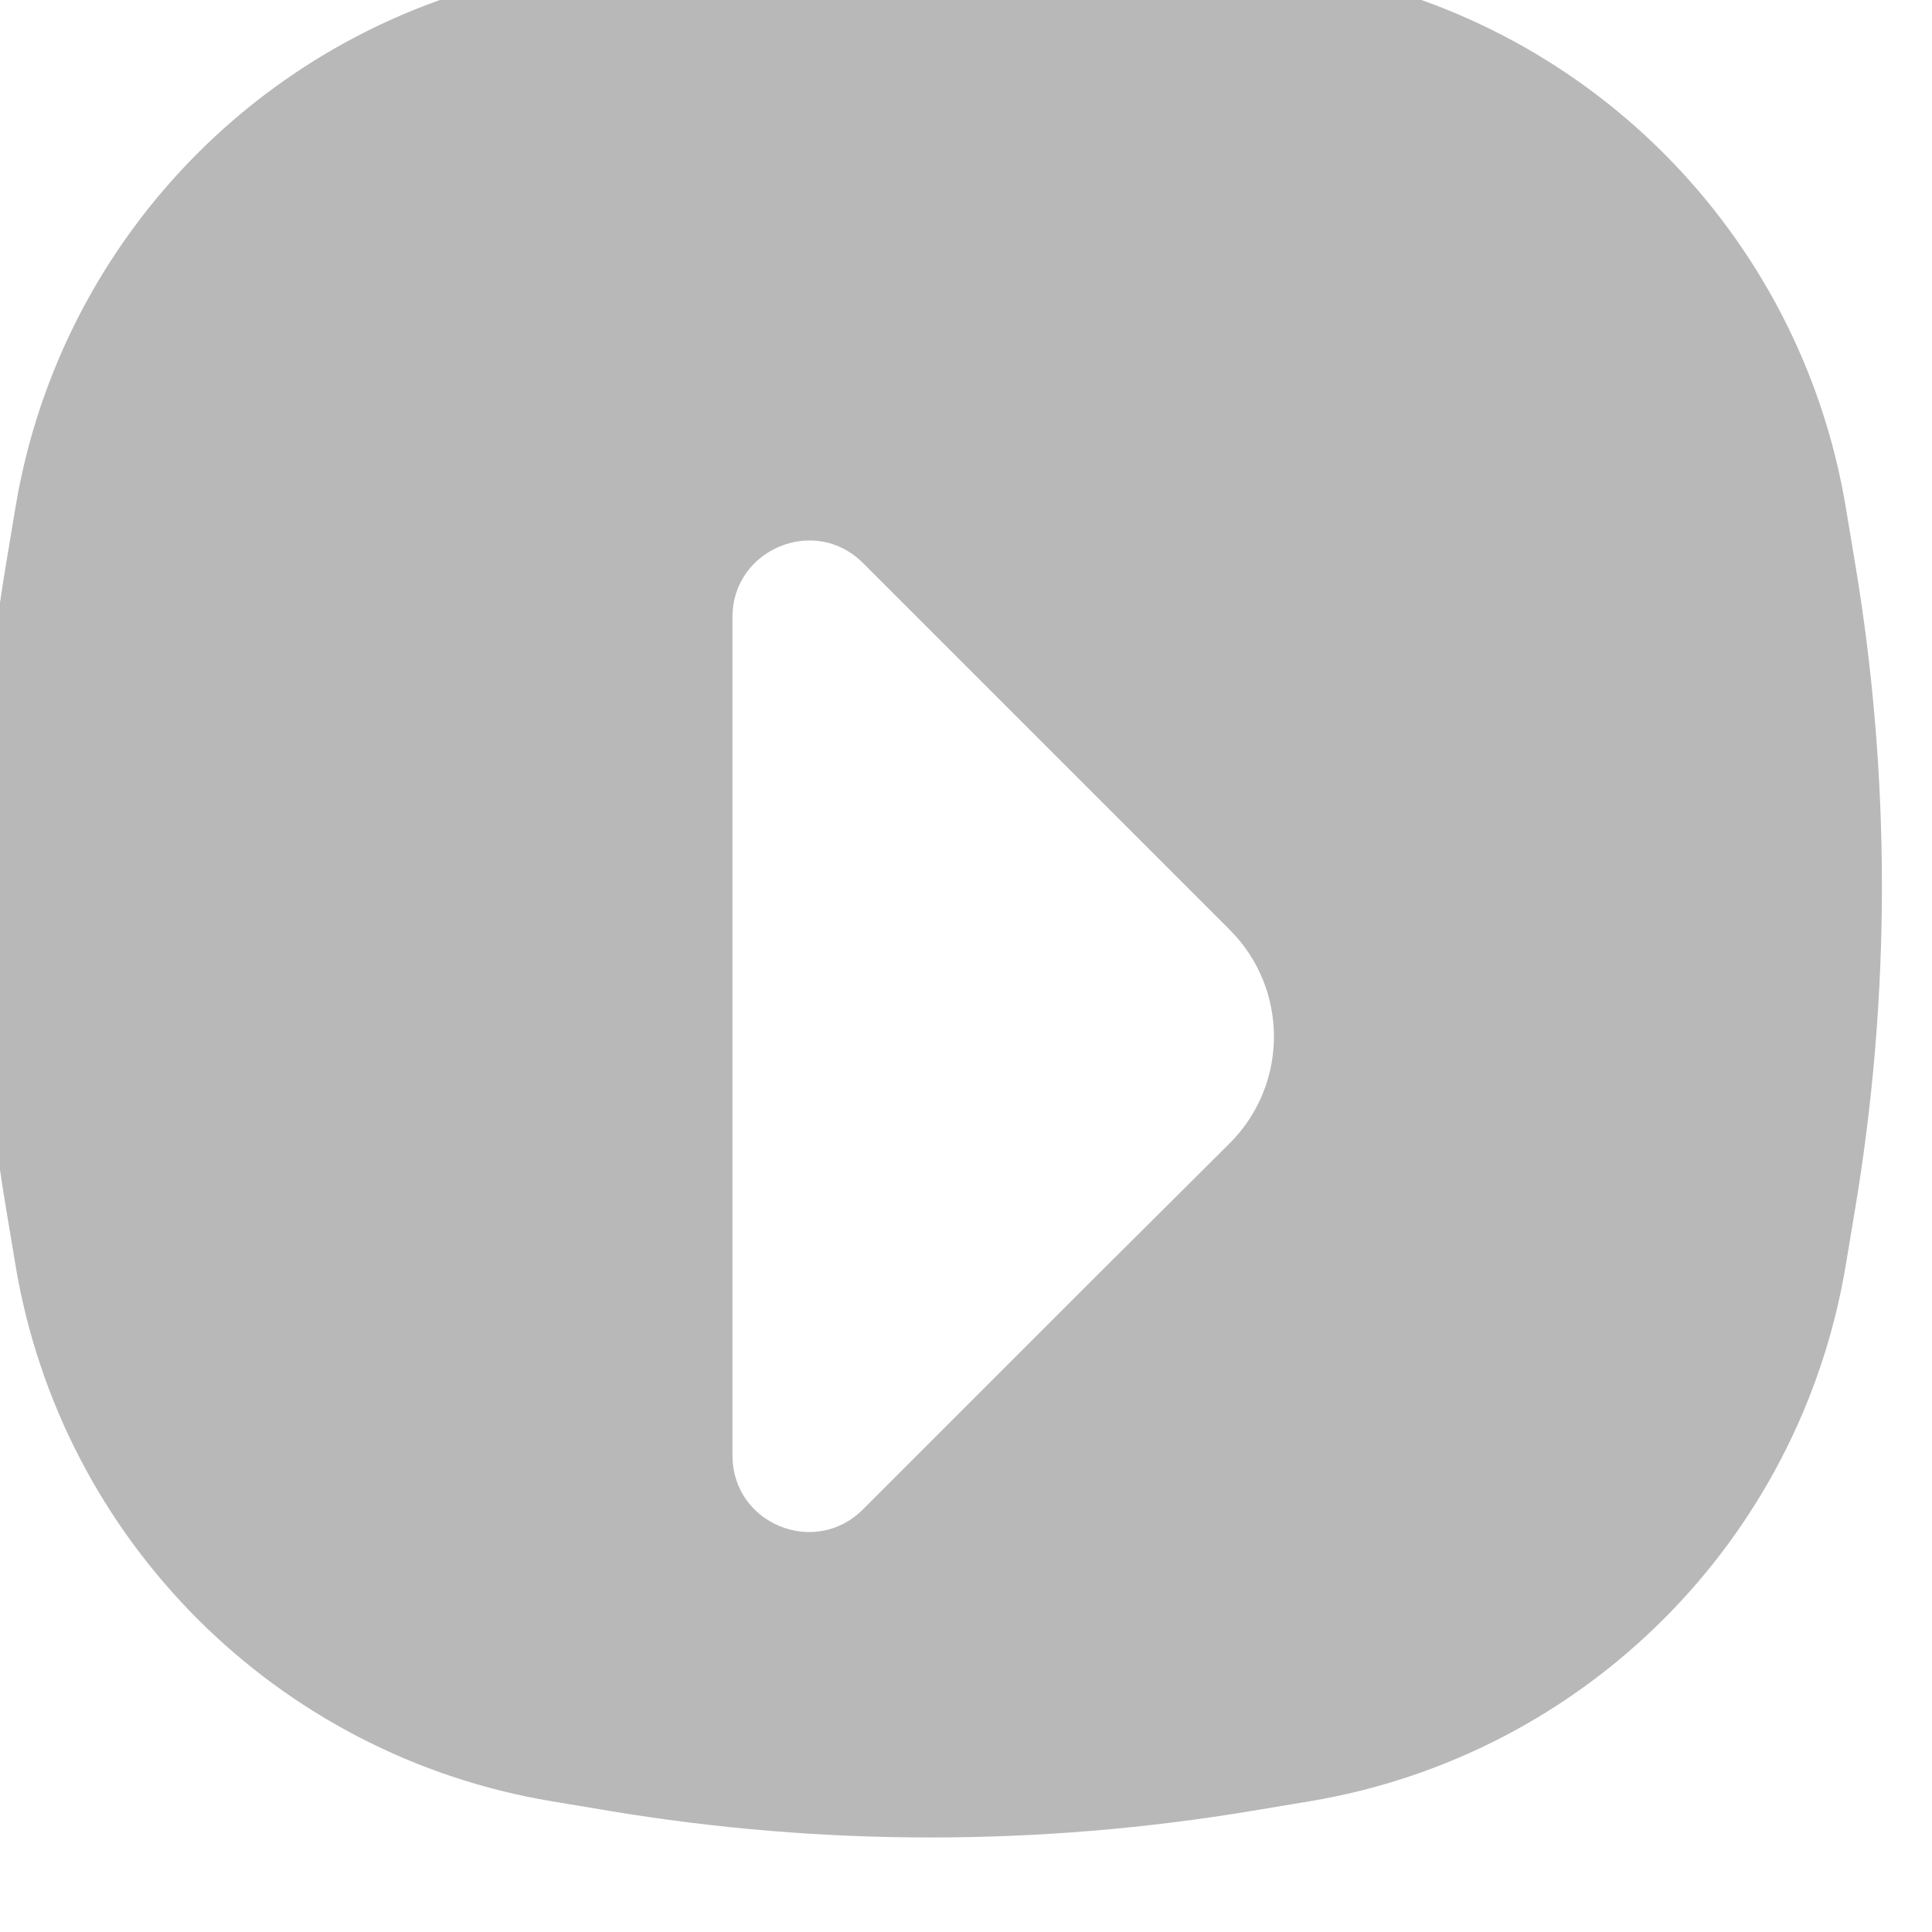 <svg width="36" height="36" viewBox="0 0 36 36" fill="none" xmlns="http://www.w3.org/2000/svg">
<g filter="url(#filter0_biiii_1863_59443)">
<path d="M34.826 25.304C33.972 30.426 29.959 34.439 24.837 35.293L23.768 35.471C19.799 36.133 15.749 36.133 11.78 35.471L10.712 35.293C5.59 34.439 1.576 30.426 0.722 25.304L0.544 24.235C-0.117 20.267 -0.117 16.216 0.544 12.248L0.722 11.179C1.576 6.057 5.59 2.043 10.712 1.19L11.78 1.012C15.749 0.35 19.799 0.35 23.768 1.012L24.837 1.19C29.959 2.043 33.972 6.057 34.826 11.179L35.004 12.248C35.665 16.216 35.665 20.267 35.004 24.235L34.826 25.304Z" fill="#121212" fill-opacity="0.3"/>
</g>
<path d="M16.078 28.127L20.316 23.889L22.916 21.301C24.012 20.205 24.012 18.423 22.916 17.327L16.078 10.489C15.18 9.591 13.649 10.238 13.649 11.492L13.649 18.898L13.649 27.123C13.649 28.391 15.18 29.024 16.078 28.127Z" fill="white"/>
<defs>
<filter id="filter0_biiii_1863_59443" x="-129.654" y="-129.186" width="294.855" height="294.855" filterUnits="userSpaceOnUse" color-interpolation-filters="sRGB">
<feFlood flood-opacity="0" result="BackgroundImageFix"/>
<feGaussianBlur in="BackgroundImageFix" stdDeviation="64.851"/>
<feComposite in2="SourceAlpha" operator="in" result="effect1_backgroundBlur_1863_59443"/>
<feBlend mode="normal" in="SourceGraphic" in2="effect1_backgroundBlur_1863_59443" result="shape"/>
<feColorMatrix in="SourceAlpha" type="matrix" values="0 0 0 0 0 0 0 0 0 0 0 0 0 0 0 0 0 0 127 0" result="hardAlpha"/>
<feMorphology radius="0.432" operator="dilate" in="SourceAlpha" result="effect2_innerShadow_1863_59443"/>
<feOffset dx="0.432" dy="0.865"/>
<feGaussianBlur stdDeviation="0.432"/>
<feComposite in2="hardAlpha" operator="arithmetic" k2="-1" k3="1"/>
<feColorMatrix type="matrix" values="0 0 0 0 1 0 0 0 0 1 0 0 0 0 1 0 0 0 1 0"/>
<feBlend mode="normal" in2="shape" result="effect2_innerShadow_1863_59443"/>
<feColorMatrix in="SourceAlpha" type="matrix" values="0 0 0 0 0 0 0 0 0 0 0 0 0 0 0 0 0 0 127 0" result="hardAlpha"/>
<feMorphology radius="0.432" operator="dilate" in="SourceAlpha" result="effect3_innerShadow_1863_59443"/>
<feOffset dx="-0.865" dy="-0.865"/>
<feGaussianBlur stdDeviation="0.432"/>
<feComposite in2="hardAlpha" operator="arithmetic" k2="-1" k3="1"/>
<feColorMatrix type="matrix" values="0 0 0 0 1 0 0 0 0 1 0 0 0 0 1 0 0 0 0.3 0"/>
<feBlend mode="normal" in2="effect2_innerShadow_1863_59443" result="effect3_innerShadow_1863_59443"/>
<feColorMatrix in="SourceAlpha" type="matrix" values="0 0 0 0 0 0 0 0 0 0 0 0 0 0 0 0 0 0 127 0" result="hardAlpha"/>
<feOffset/>
<feGaussianBlur stdDeviation="0.432"/>
<feComposite in2="hardAlpha" operator="arithmetic" k2="-1" k3="1"/>
<feColorMatrix type="matrix" values="0 0 0 0 1 0 0 0 0 1 0 0 0 0 1 0 0 0 0.5 0"/>
<feBlend mode="normal" in2="effect3_innerShadow_1863_59443" result="effect4_innerShadow_1863_59443"/>
<feColorMatrix in="SourceAlpha" type="matrix" values="0 0 0 0 0 0 0 0 0 0 0 0 0 0 0 0 0 0 127 0" result="hardAlpha"/>
<feMorphology radius="0.865" operator="dilate" in="SourceAlpha" result="effect5_innerShadow_1863_59443"/>
<feOffset dy="-1.729"/>
<feGaussianBlur stdDeviation="1.729"/>
<feComposite in2="hardAlpha" operator="arithmetic" k2="-1" k3="1"/>
<feColorMatrix type="matrix" values="0 0 0 0 0 0 0 0 0 0 0 0 0 0 0 0 0 0 0.1 0"/>
<feBlend mode="normal" in2="effect4_innerShadow_1863_59443" result="effect5_innerShadow_1863_59443"/>
</filter>
</defs>
</svg>
